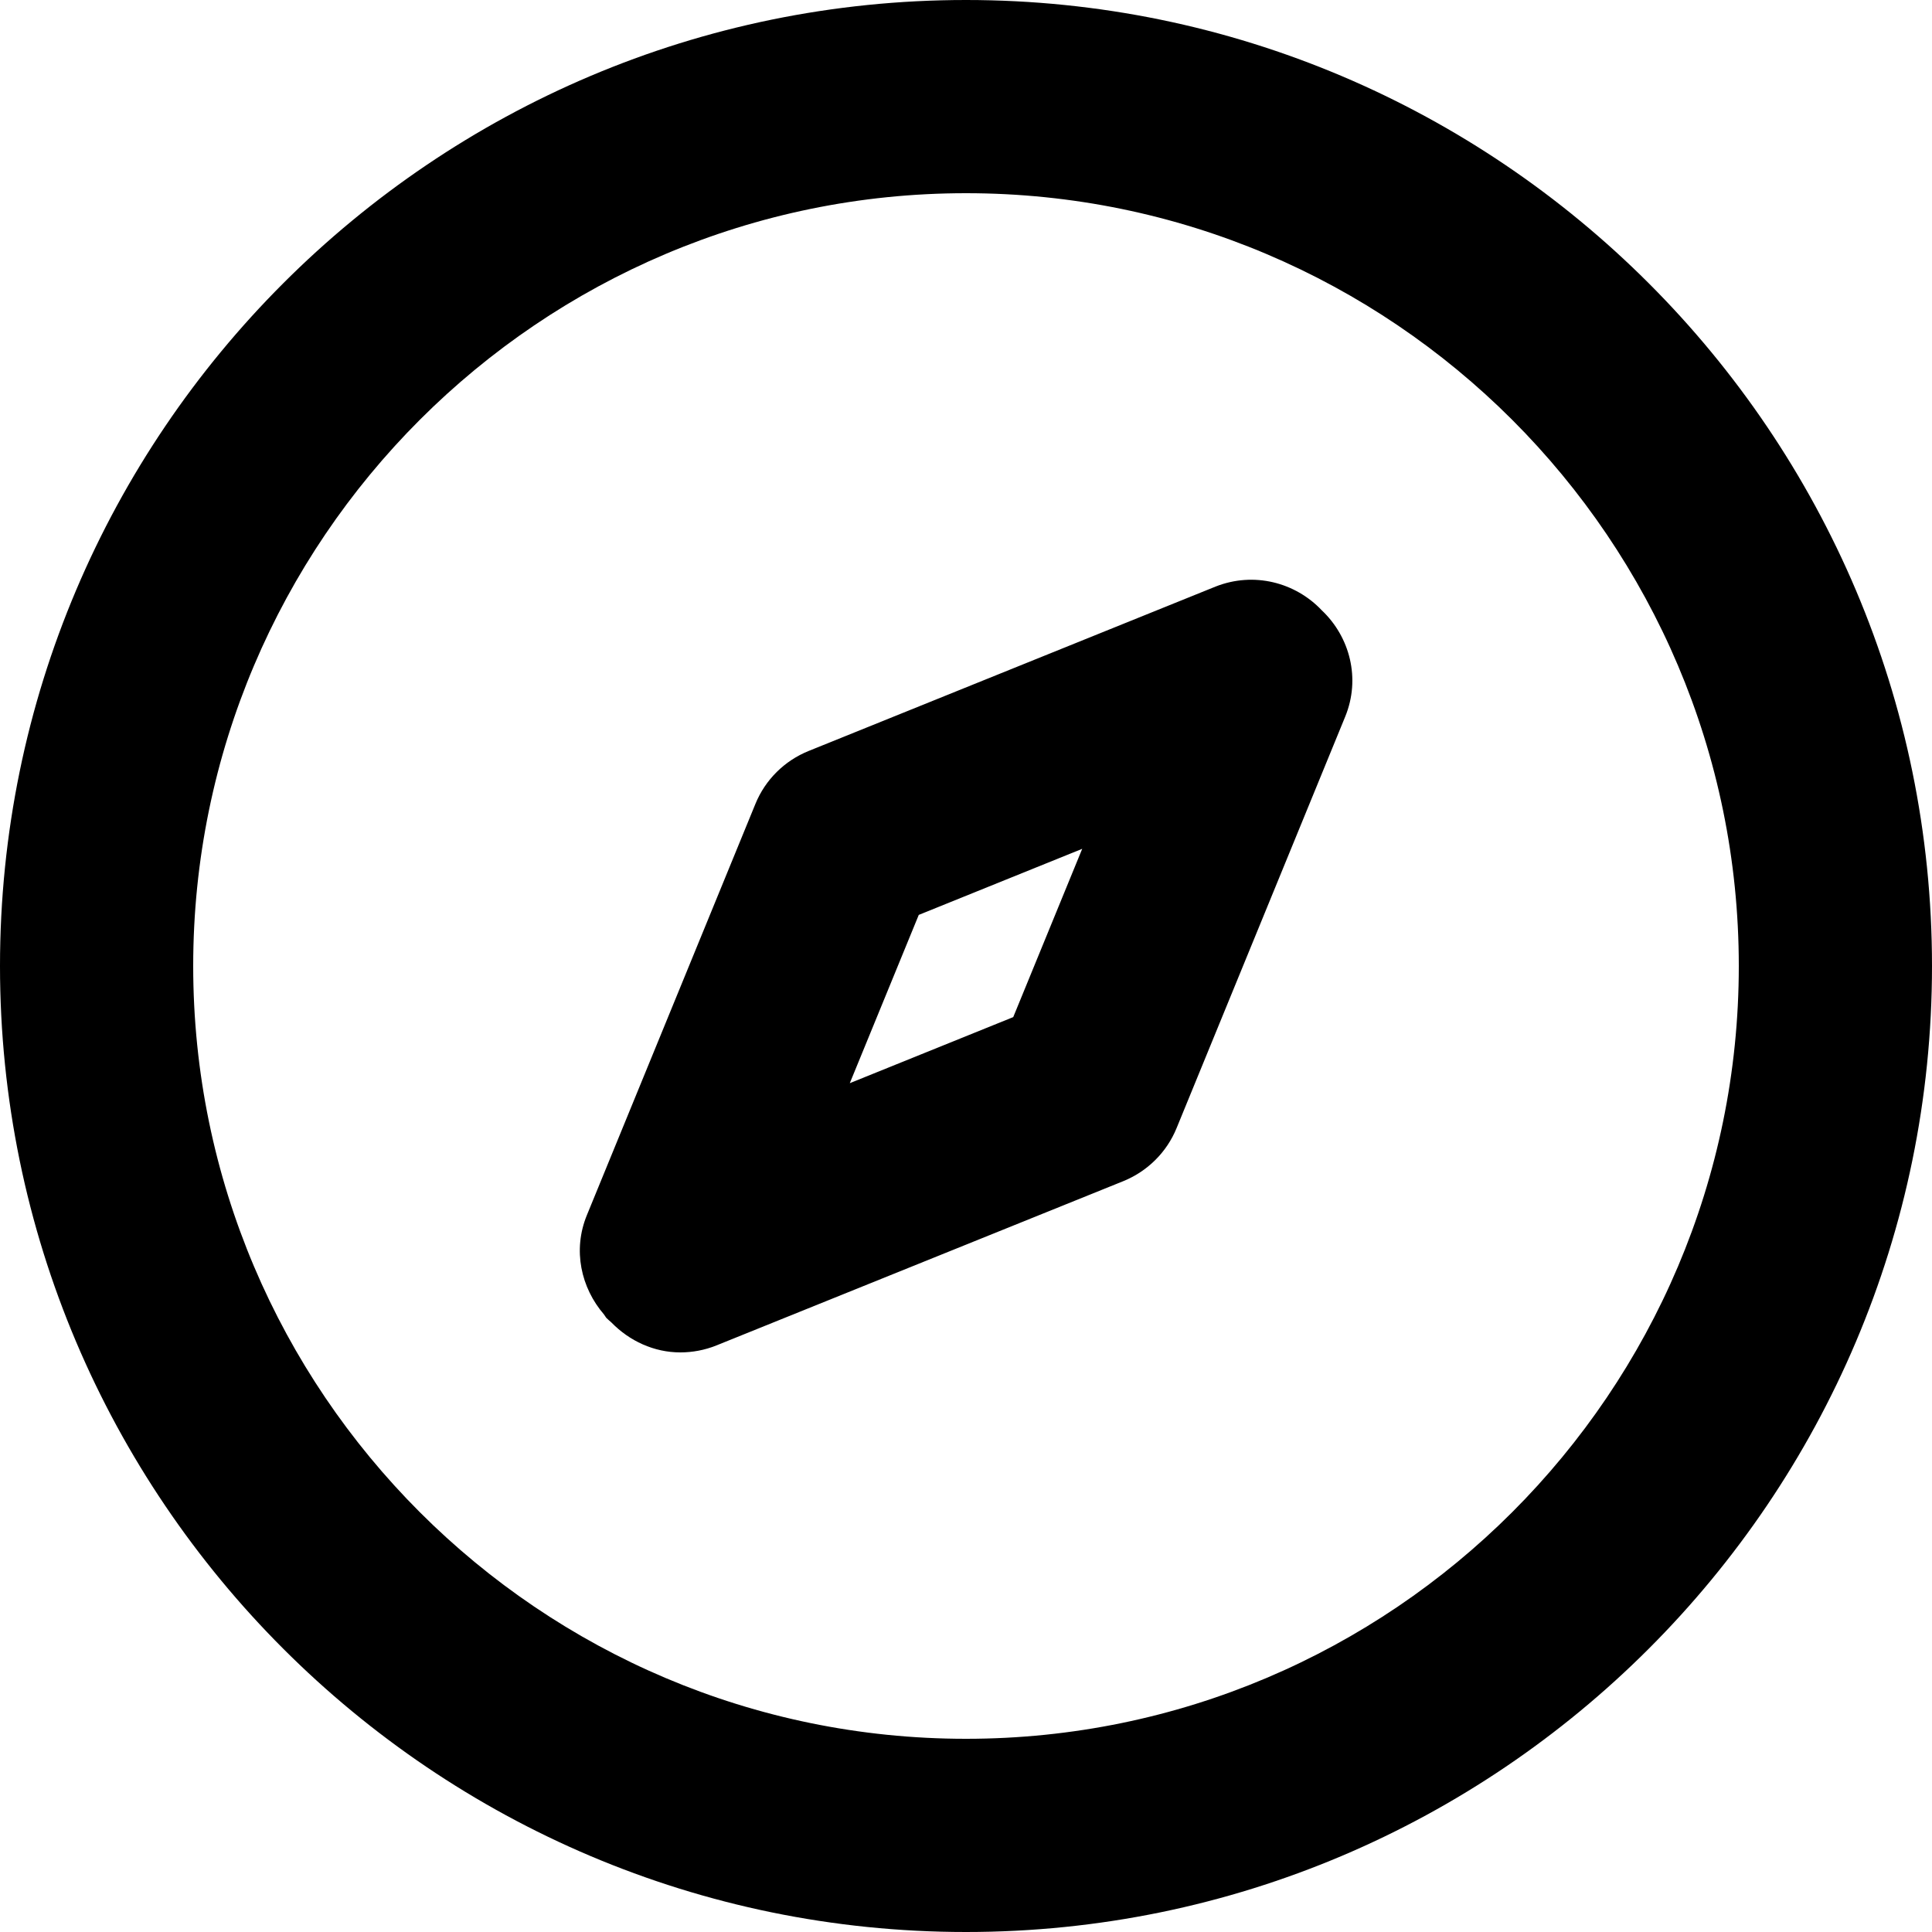 <svg width="20" height="20" viewBox="0 0 20 20" fill="black" xmlns="http://www.w3.org/2000/svg">
<path fill-rule="evenodd" clip-rule="evenodd" d="M8.797 11.213L9.511 9.471L11.203 8.787L10.489 10.529L8.797 11.213ZM13.683 6.318C13.409 6.028 12.979 5.916 12.584 6.072L8.371 7.774C8.121 7.875 7.922 8.072 7.82 8.322L6.075 12.58C5.927 12.941 6.014 13.331 6.253 13.608C6.261 13.618 6.267 13.631 6.276 13.642C6.292 13.659 6.311 13.673 6.329 13.69C6.517 13.883 6.772 14 7.042 14C7.167 14 7.294 13.977 7.416 13.928L11.629 12.227C11.879 12.125 12.078 11.928 12.18 11.678L13.925 7.42C14.087 7.026 13.975 6.594 13.683 6.318ZM10 18C5.589 18 2 14.411 2 10C2 5.589 5.589 2 10 2C14.411 2 18 5.589 18 10C18 14.411 14.411 18 10 18ZM10 0C4.486 0 0 4.486 0 10C0 15.514 4.486 20 10 20C15.514 20 20 15.514 20 10C20 4.486 15.514 0 10 0Z" fill="black"/>
</svg>
